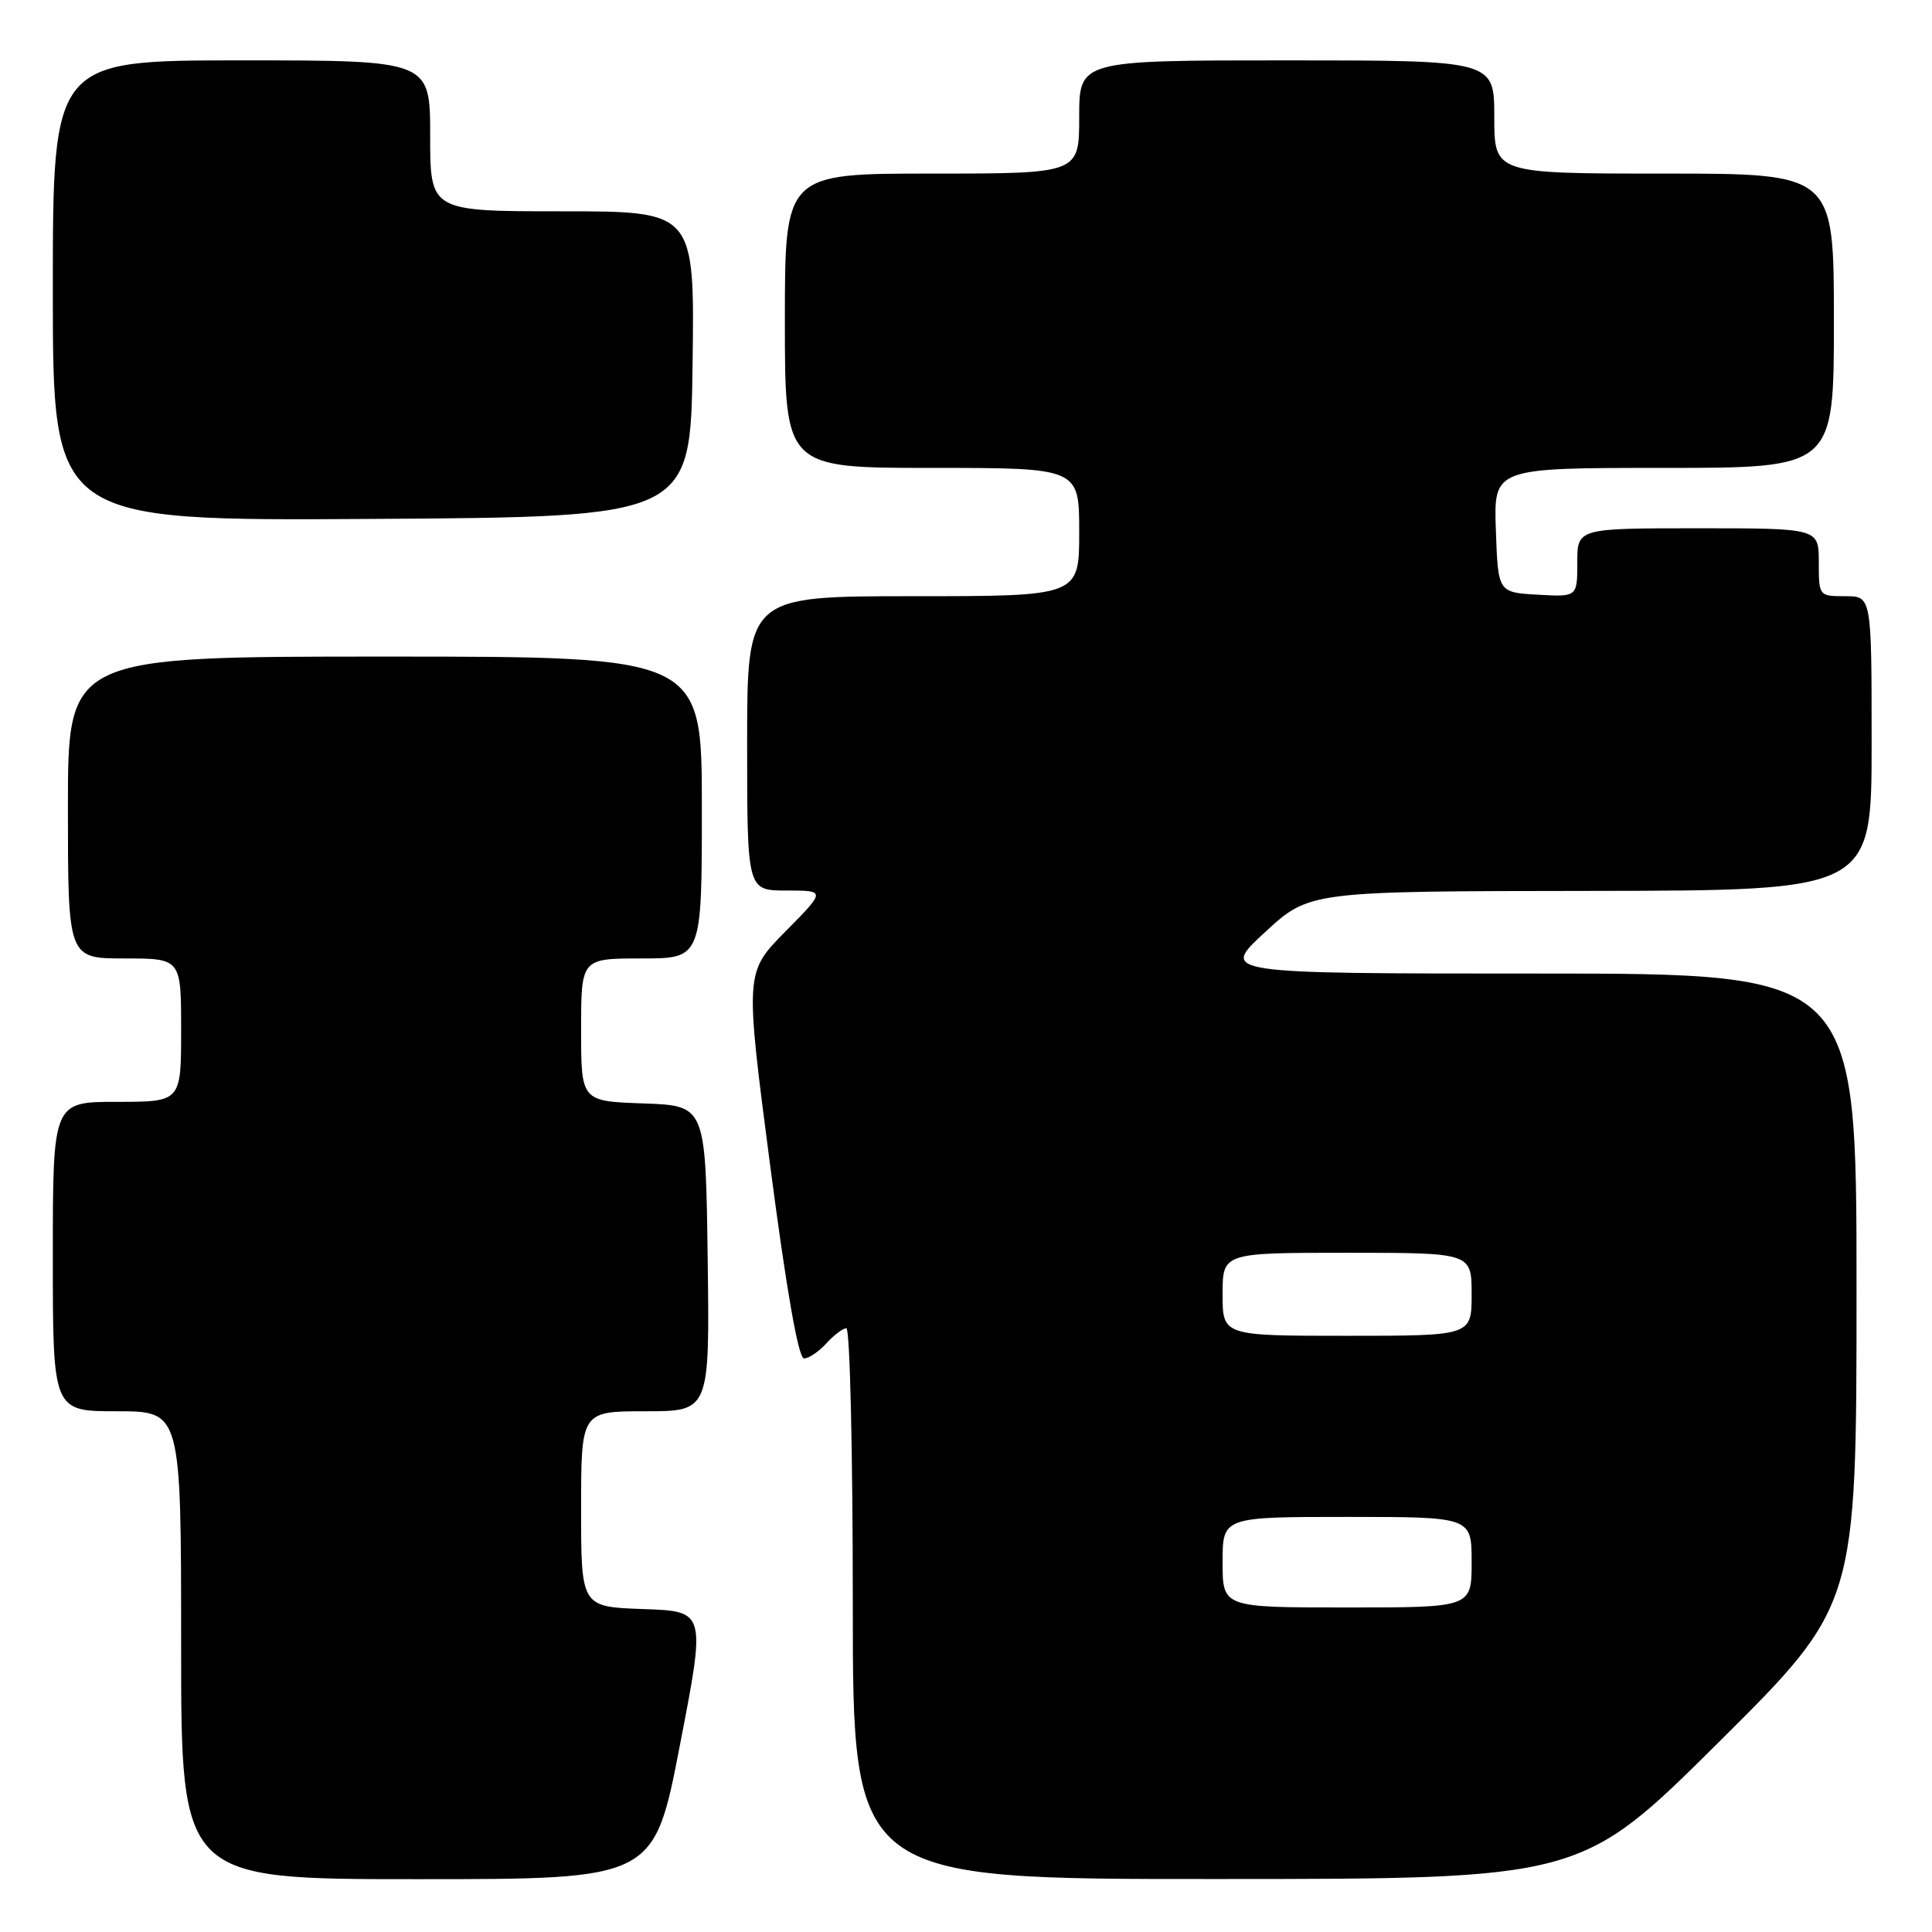 <?xml version="1.0" encoding="UTF-8" standalone="no"?>
<!DOCTYPE svg PUBLIC "-//W3C//DTD SVG 1.1//EN" "http://www.w3.org/Graphics/SVG/1.1/DTD/svg11.dtd" >
<svg xmlns="http://www.w3.org/2000/svg" xmlns:xlink="http://www.w3.org/1999/xlink" version="1.1" viewBox="0 0 256 256">
 <g >
 <path fill="currentColor"
d=" M 90.09 231.25 C 93.53 213.50 93.53 213.50 85.26 213.21 C 77.00 212.92 77.00 212.92 77.00 199.96 C 77.00 187.00 77.00 187.00 85.52 187.00 C 94.04 187.00 94.04 187.00 93.77 166.75 C 93.50 146.50 93.50 146.50 85.25 146.21 C 77.00 145.92 77.00 145.92 77.00 136.46 C 77.00 127.00 77.00 127.00 85.00 127.00 C 93.00 127.00 93.00 127.00 93.00 107.00 C 93.00 87.00 93.00 87.00 51.00 87.00 C 9.00 87.00 9.00 87.00 9.00 107.00 C 9.00 127.00 9.00 127.00 16.50 127.00 C 24.00 127.00 24.00 127.00 24.00 136.50 C 24.00 146.00 24.00 146.00 15.50 146.00 C 7.00 146.00 7.00 146.00 7.00 166.50 C 7.00 187.00 7.00 187.00 15.50 187.00 C 24.00 187.00 24.00 187.00 24.00 218.00 C 24.00 249.00 24.00 249.00 55.33 249.00 C 86.66 249.00 86.66 249.00 90.09 231.25 Z  M 227.75 230.84 C 246.00 212.71 246.00 212.71 246.00 170.86 C 246.00 129.00 246.00 129.00 203.84 129.00 C 161.68 129.00 161.68 129.00 167.59 123.55 C 173.50 118.09 173.50 118.09 210.75 118.05 C 248.00 118.00 248.00 118.00 248.00 98.50 C 248.00 79.00 248.00 79.00 244.50 79.00 C 241.02 79.00 241.00 78.98 241.00 74.50 C 241.00 70.00 241.00 70.00 225.00 70.00 C 209.00 70.00 209.00 70.00 209.00 74.55 C 209.00 79.10 209.00 79.10 203.75 78.80 C 198.50 78.50 198.50 78.50 198.21 70.25 C 197.92 62.00 197.92 62.00 220.46 62.00 C 243.00 62.00 243.00 62.00 243.00 42.50 C 243.00 23.00 243.00 23.00 220.50 23.00 C 198.00 23.00 198.00 23.00 198.00 15.50 C 198.00 8.00 198.00 8.00 170.50 8.00 C 143.00 8.00 143.00 8.00 143.00 15.50 C 143.00 23.00 143.00 23.00 123.50 23.00 C 104.00 23.00 104.00 23.00 104.00 42.50 C 104.00 62.00 104.00 62.00 123.50 62.00 C 143.00 62.00 143.00 62.00 143.00 70.50 C 143.00 79.00 143.00 79.00 121.00 79.00 C 99.00 79.00 99.00 79.00 99.00 98.50 C 99.00 118.00 99.00 118.00 104.22 118.00 C 109.43 118.00 109.43 118.00 104.07 123.43 C 98.71 128.86 98.71 128.86 102.05 154.43 C 104.23 171.08 105.79 180.00 106.54 180.00 C 107.17 180.00 108.50 179.10 109.50 178.00 C 110.50 176.90 111.69 176.00 112.15 176.00 C 112.62 176.00 113.00 192.43 113.00 212.50 C 113.00 249.00 113.00 249.00 161.25 248.98 C 209.50 248.97 209.50 248.97 227.75 230.84 Z  M 91.77 48.25 C 92.04 28.00 92.04 28.00 74.52 28.00 C 57.00 28.00 57.00 28.00 57.00 18.00 C 57.00 8.00 57.00 8.00 32.00 8.00 C 7.00 8.00 7.00 8.00 7.00 38.51 C 7.00 69.02 7.00 69.02 49.25 68.76 C 91.50 68.50 91.50 68.50 91.77 48.25 Z  M 162.00 207.00 C 162.00 201.00 162.00 201.00 178.50 201.00 C 195.00 201.00 195.00 201.00 195.00 207.00 C 195.00 213.00 195.00 213.00 178.50 213.00 C 162.00 213.00 162.00 213.00 162.00 207.00 Z  M 162.00 171.50 C 162.00 166.00 162.00 166.00 178.50 166.00 C 195.00 166.00 195.00 166.00 195.00 171.50 C 195.00 177.00 195.00 177.00 178.50 177.00 C 162.00 177.00 162.00 177.00 162.00 171.50 Z "/>
</g>
</svg>